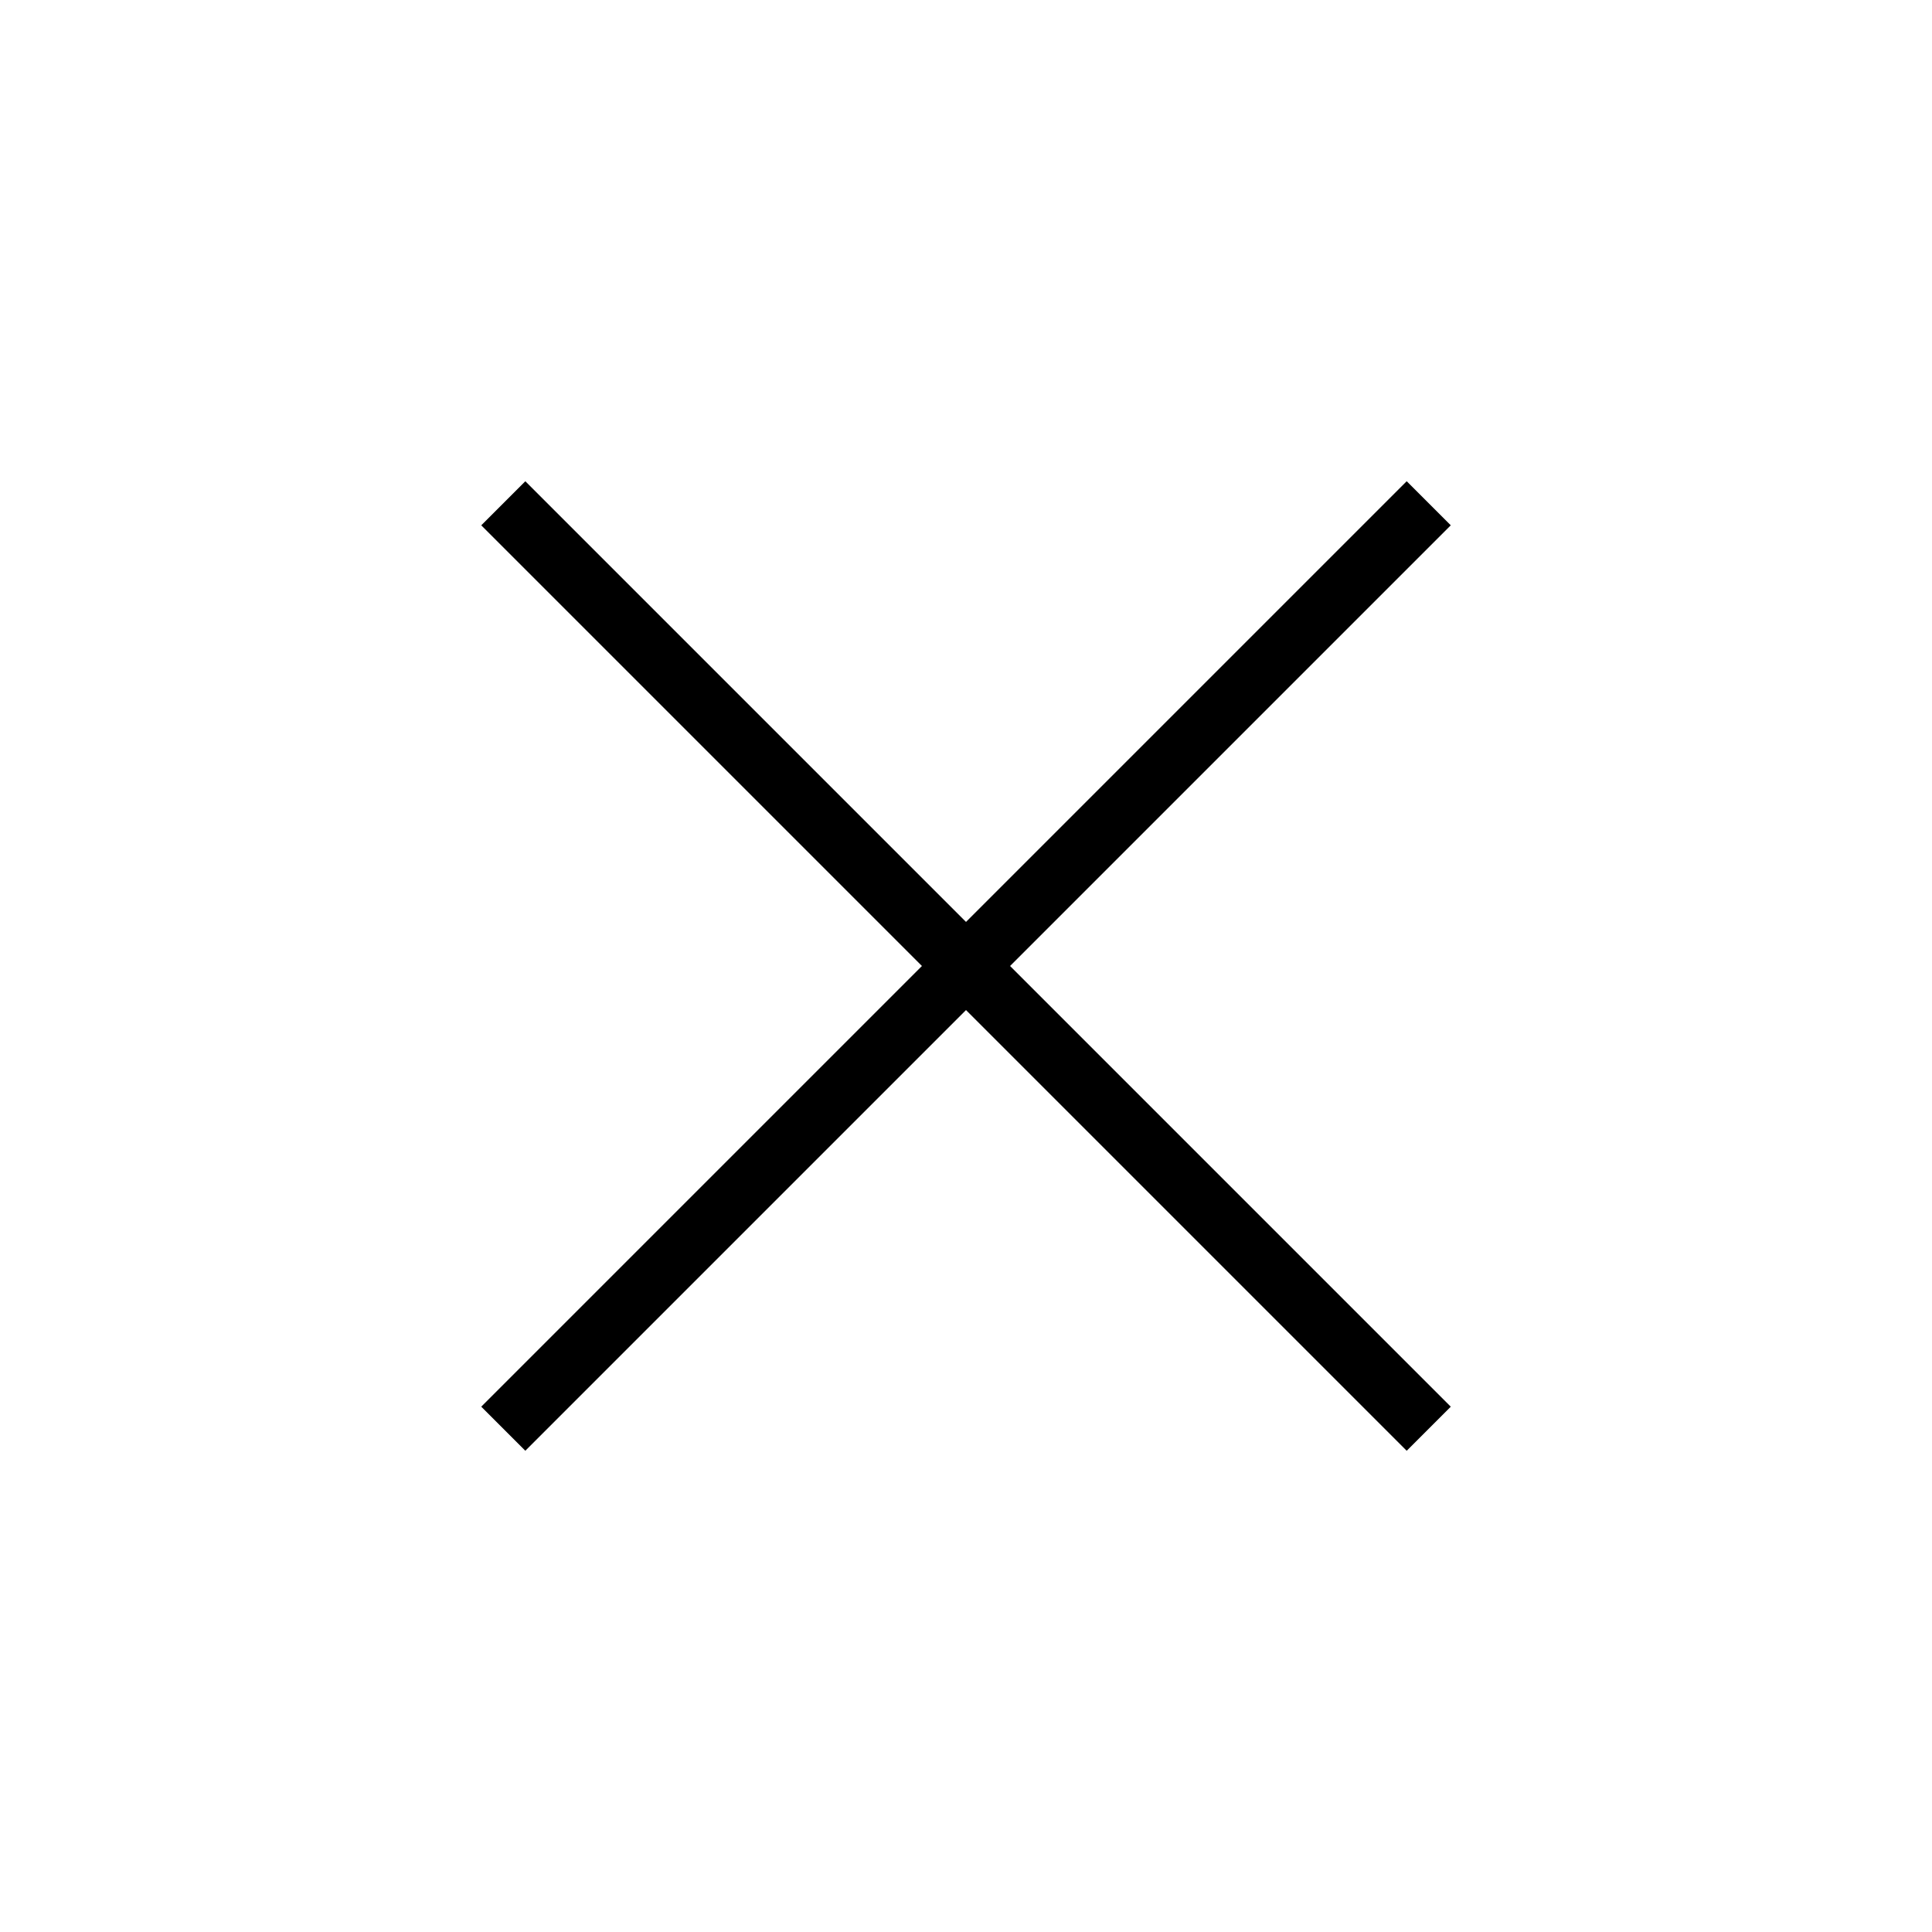 <svg width="31" height="31" viewBox="0 0 31 31" fill="none" xmlns="http://www.w3.org/2000/svg">
<rect x="7.722" y="8.429" width="1" height="21" transform="rotate(-45 7.722 8.429)" fill="black"/>
<rect x="8.429" y="23.278" width="1" height="21" transform="rotate(-135 8.429 23.278)" fill="black"/>
</svg>

